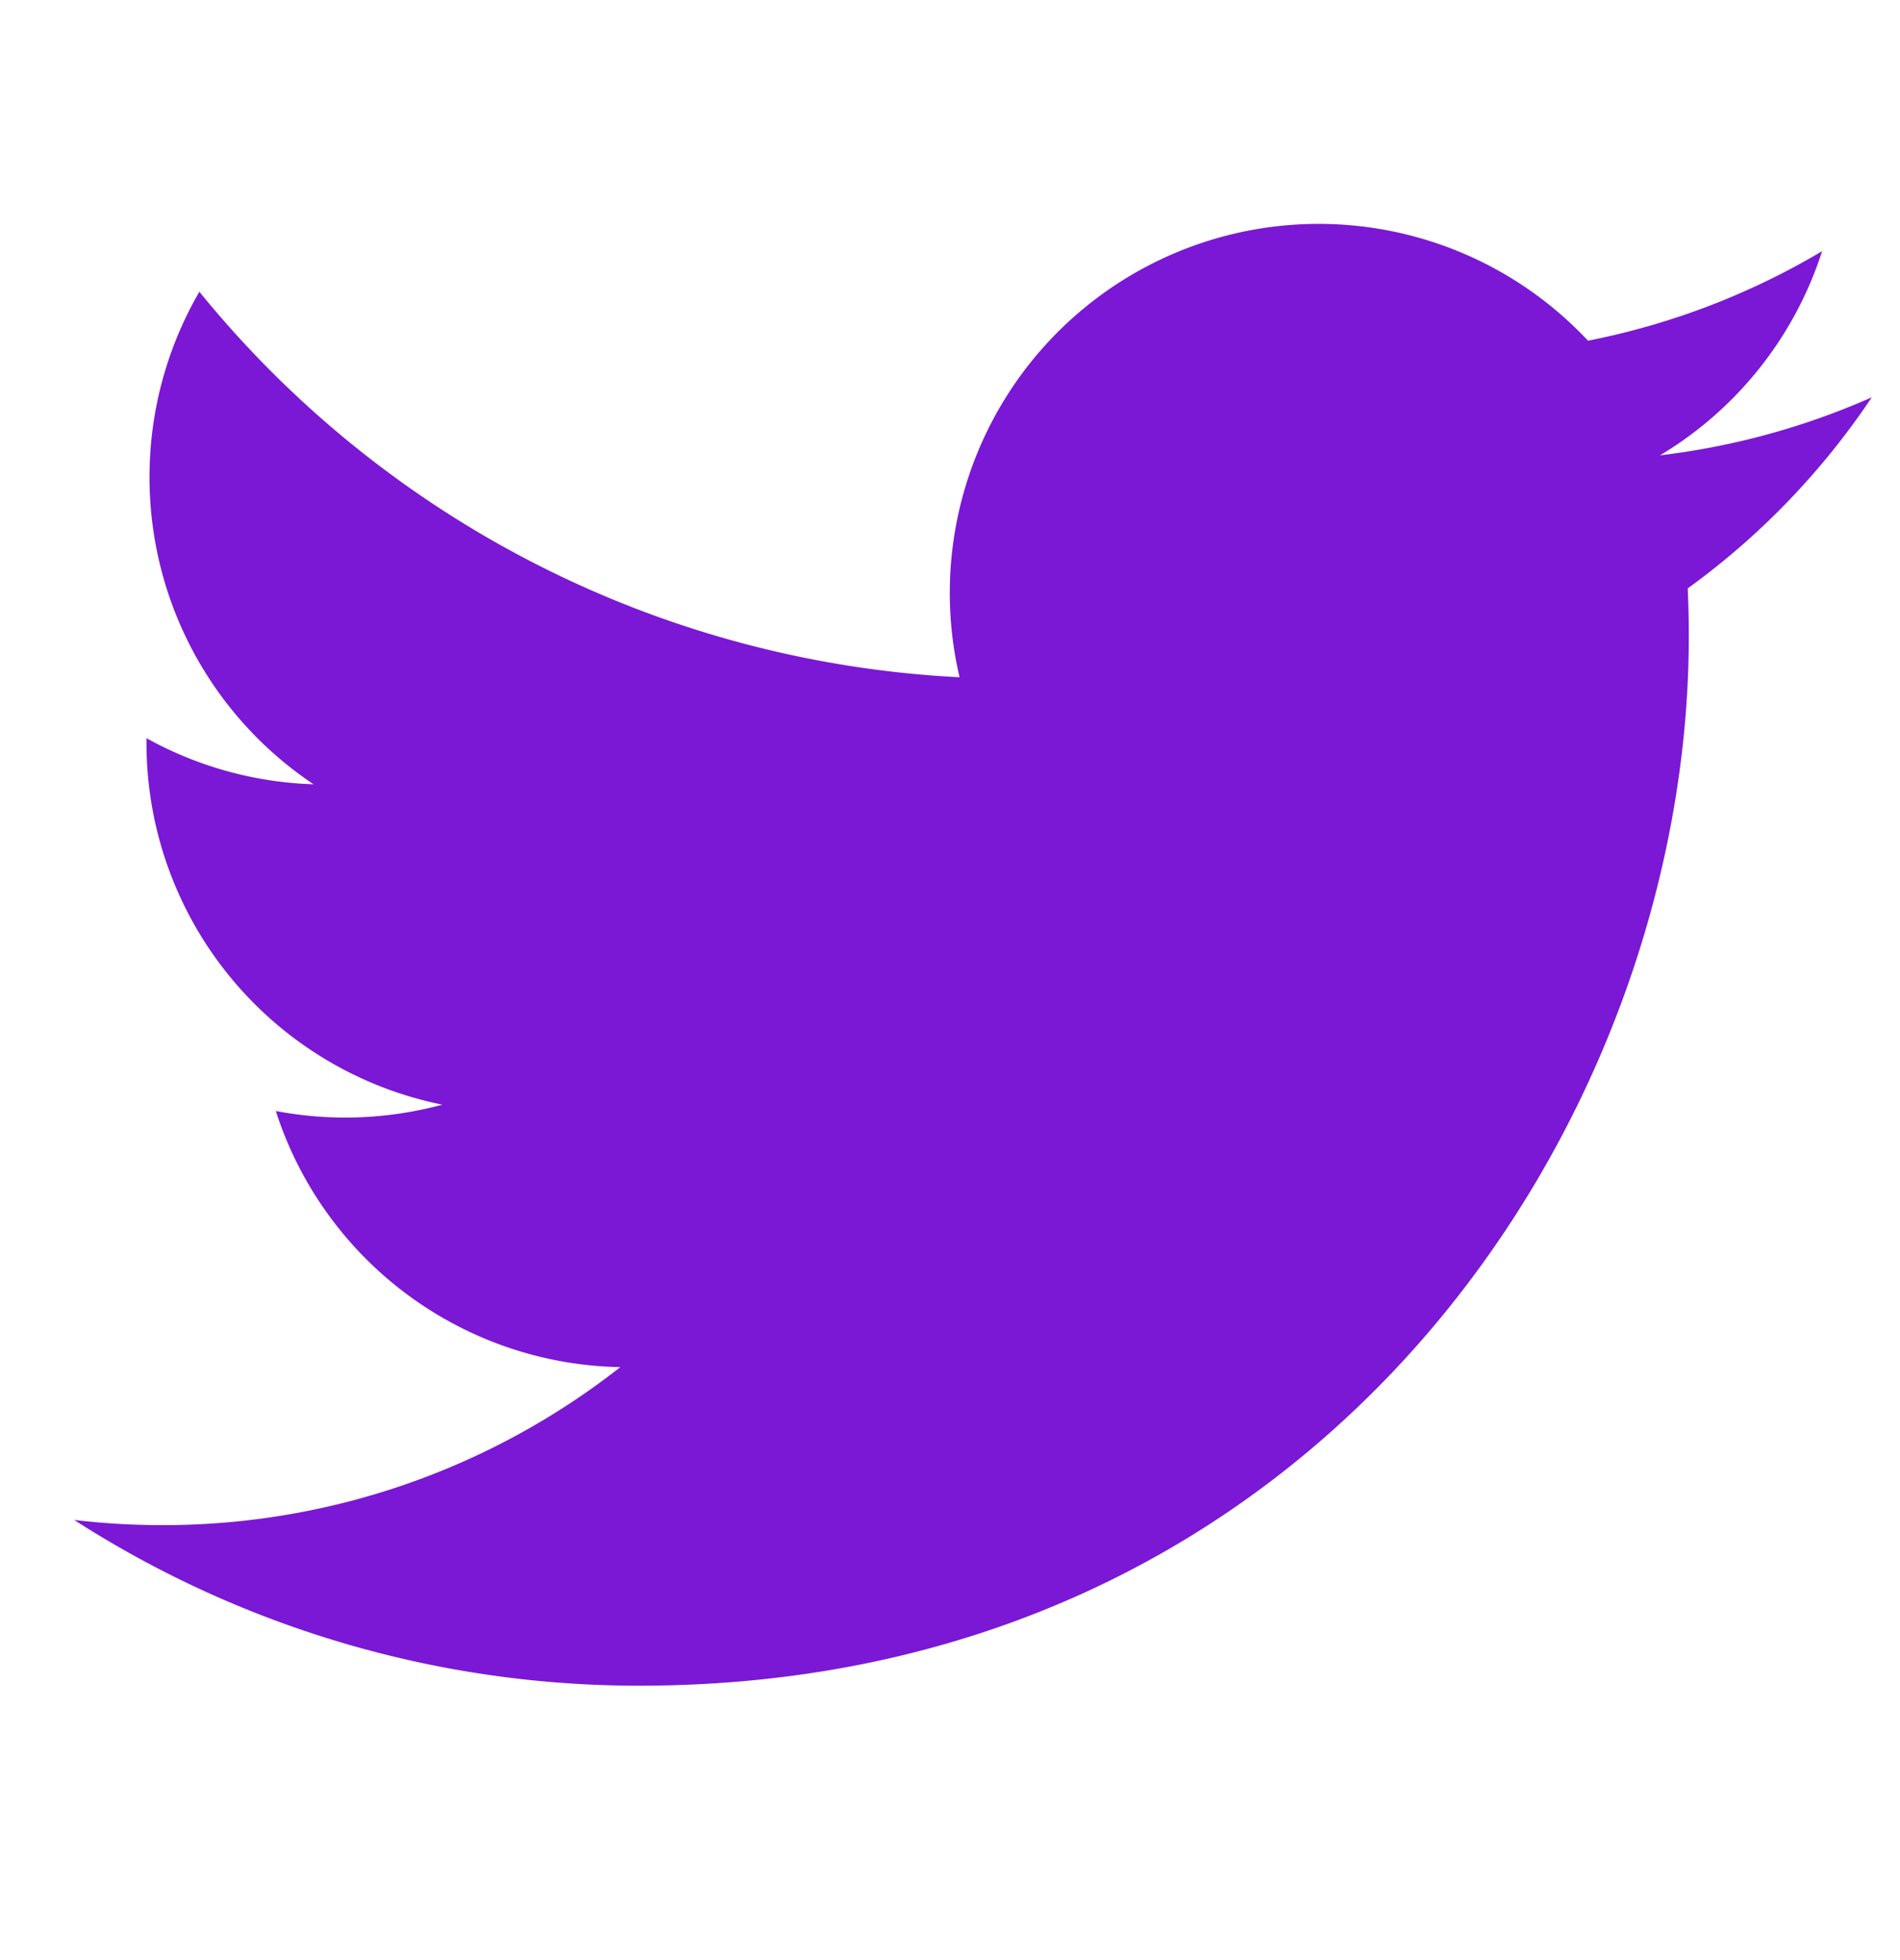 <svg width="32" height="33" fill="none" xmlns="http://www.w3.org/2000/svg"><path d="M31.525 6.689c-1.114.493-2.31.827-3.567.977a6.227 6.227 0 002.73-3.437 12.4 12.4 0 01-3.943 1.507 6.213 6.213 0 00-10.584 5.666 17.638 17.638 0 01-12.803-6.49 6.208 6.208 0 00-.84 3.122 6.214 6.214 0 002.763 5.17 6.197 6.197 0 01-2.814-.776v.08a6.213 6.213 0 004.983 6.09 6.257 6.257 0 01-2.805.107 6.215 6.215 0 005.802 4.312 12.464 12.464 0 01-7.714 2.66c-.496 0-.99-.029-1.483-.087a17.567 17.567 0 009.52 2.79c11.427 0 17.673-9.463 17.673-17.671 0-.267-.006-.536-.018-.803a12.628 12.628 0 003.097-3.213l.003-.004z" fill="#7A18D5"/></svg>